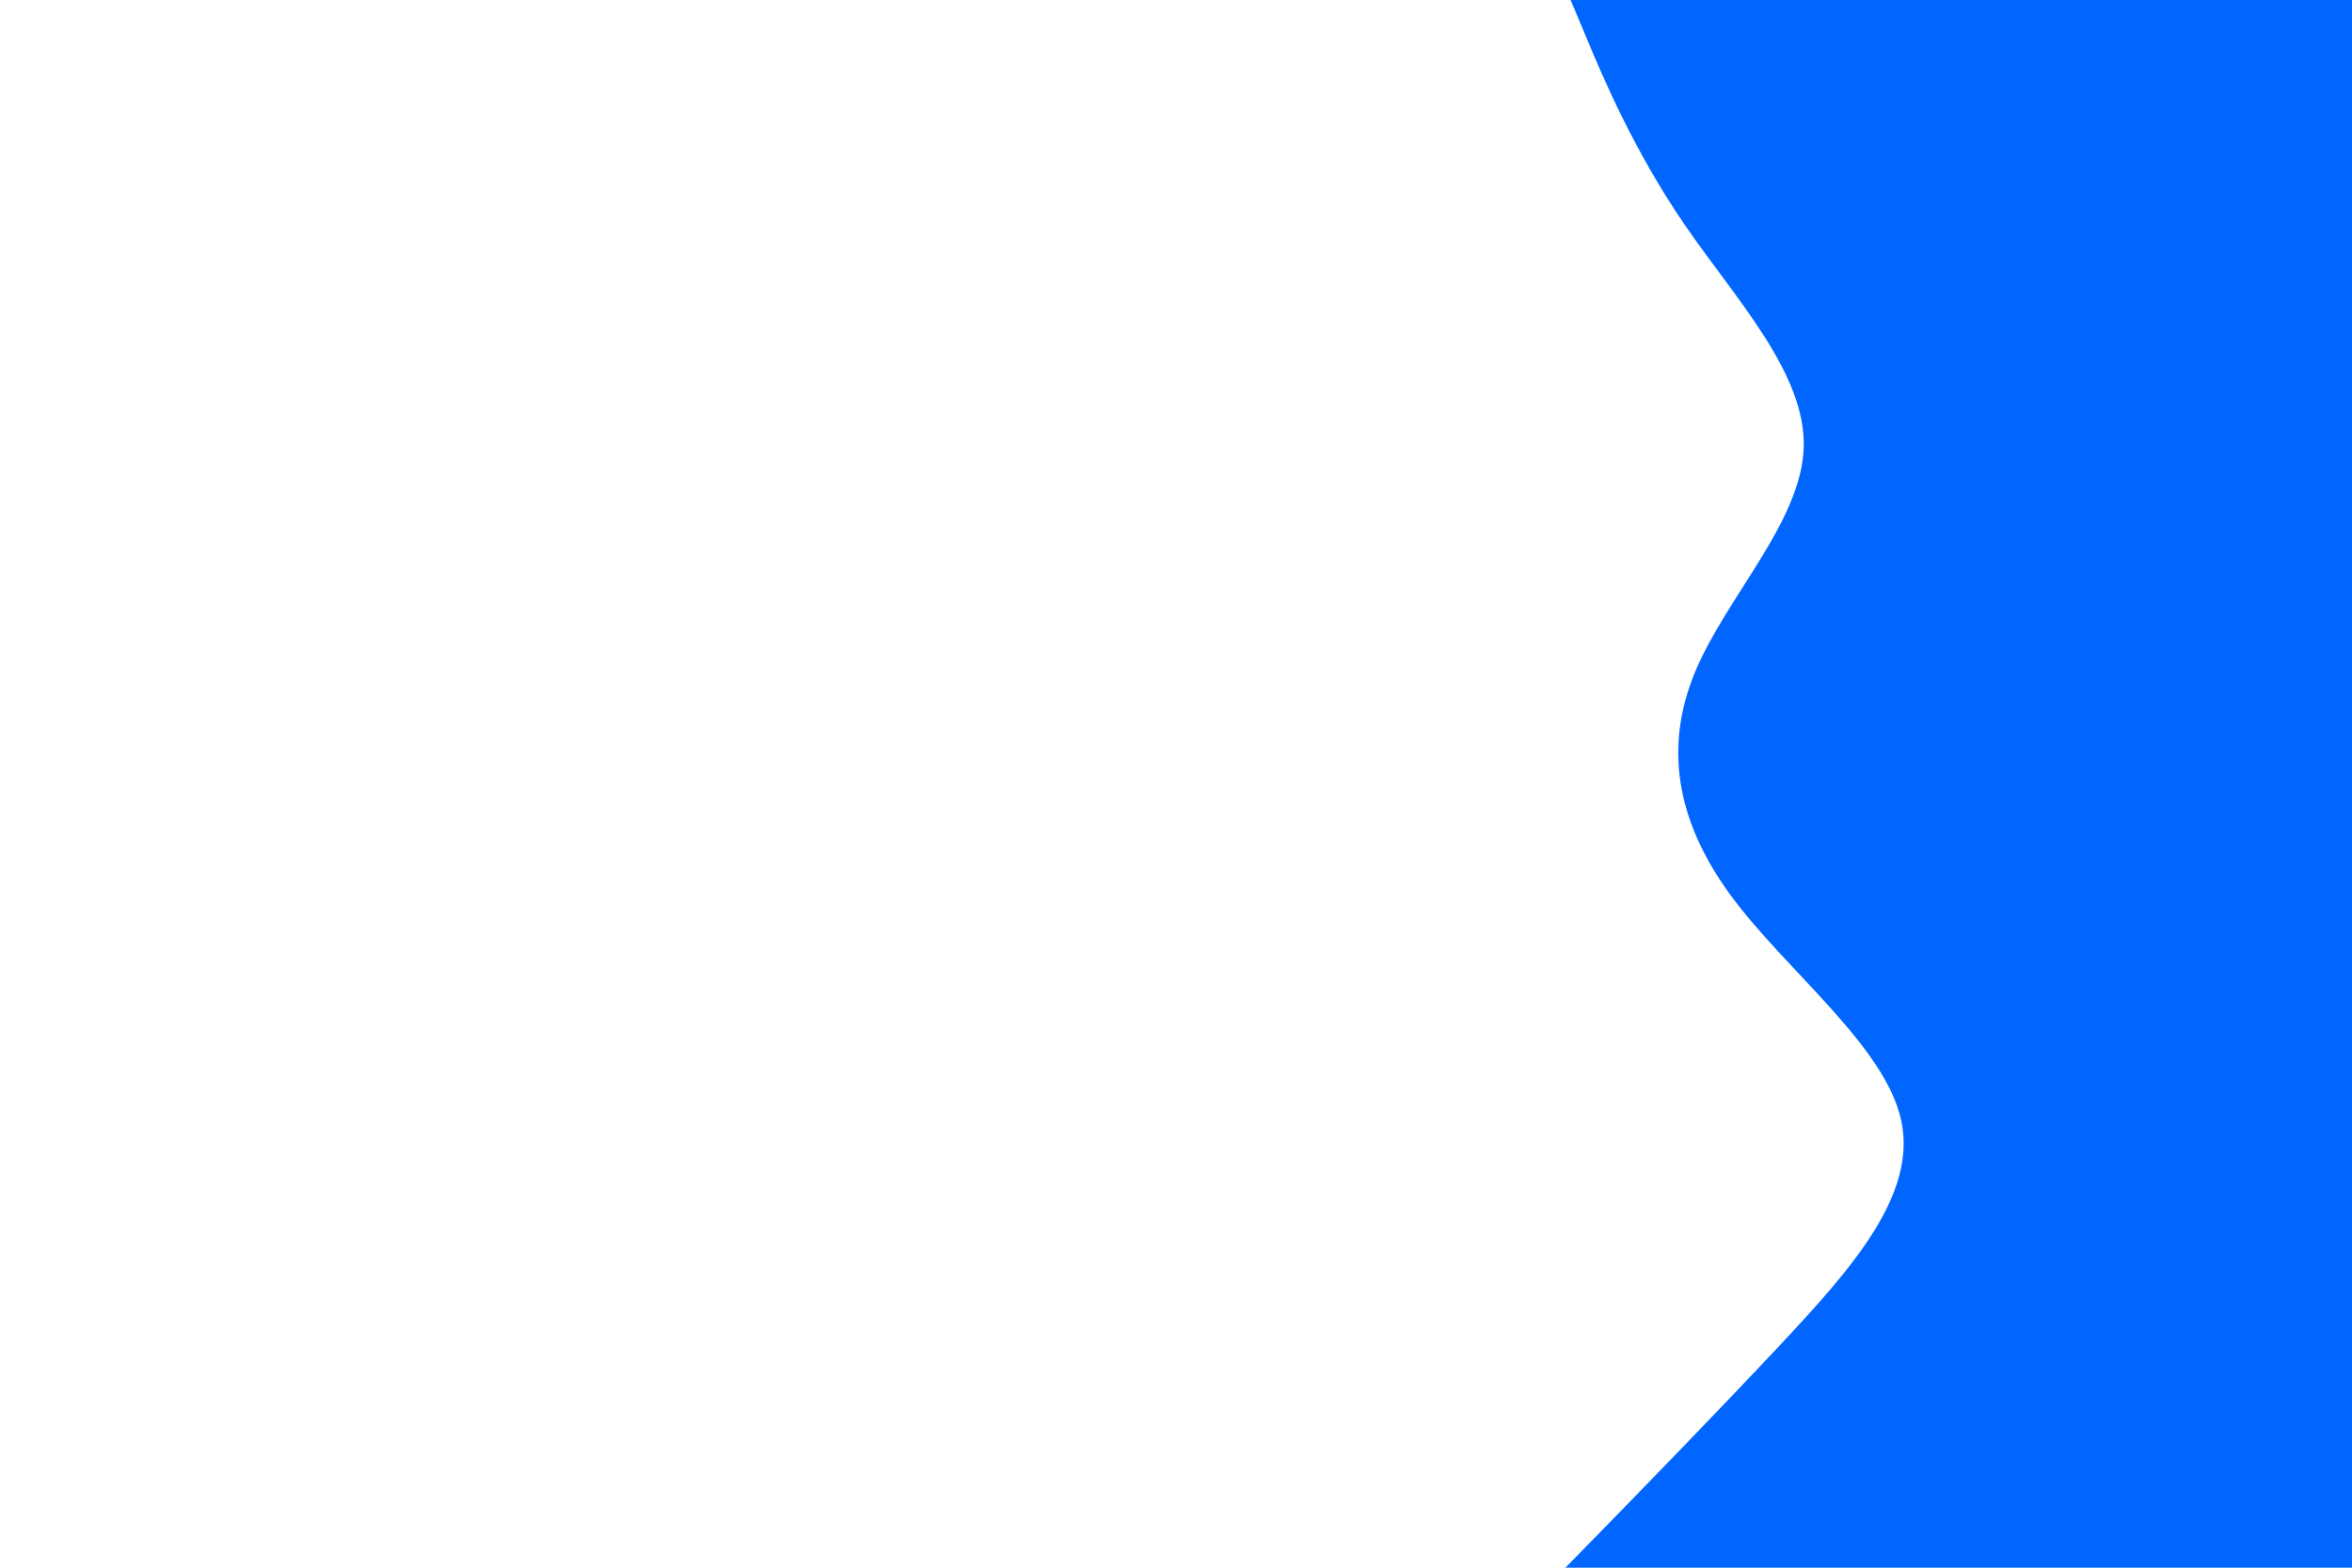 <svg id="visual" viewBox="0 0 900 600" width="900" height="600" xmlns="http://www.w3.org/2000/svg" xmlns:xlink="http://www.w3.org/1999/xlink" version="1.1"><path d="M599 600L613 585.7C627 571.3 655 542.7 681.7 514.2C708.3 485.7 733.7 457.3 727.5 428.8C721.3 400.3 683.7 371.7 662.5 343C641.3 314.3 636.7 285.7 648.7 257C660.7 228.3 689.3 199.7 690.2 171.2C691 142.7 664 114.3 644.5 85.8C625 57.3 613 28.7 607 14.3L601 0L900 0L900 14.3C900 28.7 900 57.3 900 85.8C900 114.3 900 142.7 900 171.2C900 199.7 900 228.3 900 257C900 285.7 900 314.3 900 343C900 371.7 900 400.3 900 428.8C900 457.3 900 485.7 900 514.2C900 542.7 900 571.3 900 585.7L900 600Z" fill="#0066FF" stroke-linecap="round" stroke-linejoin="miter"></path></svg>